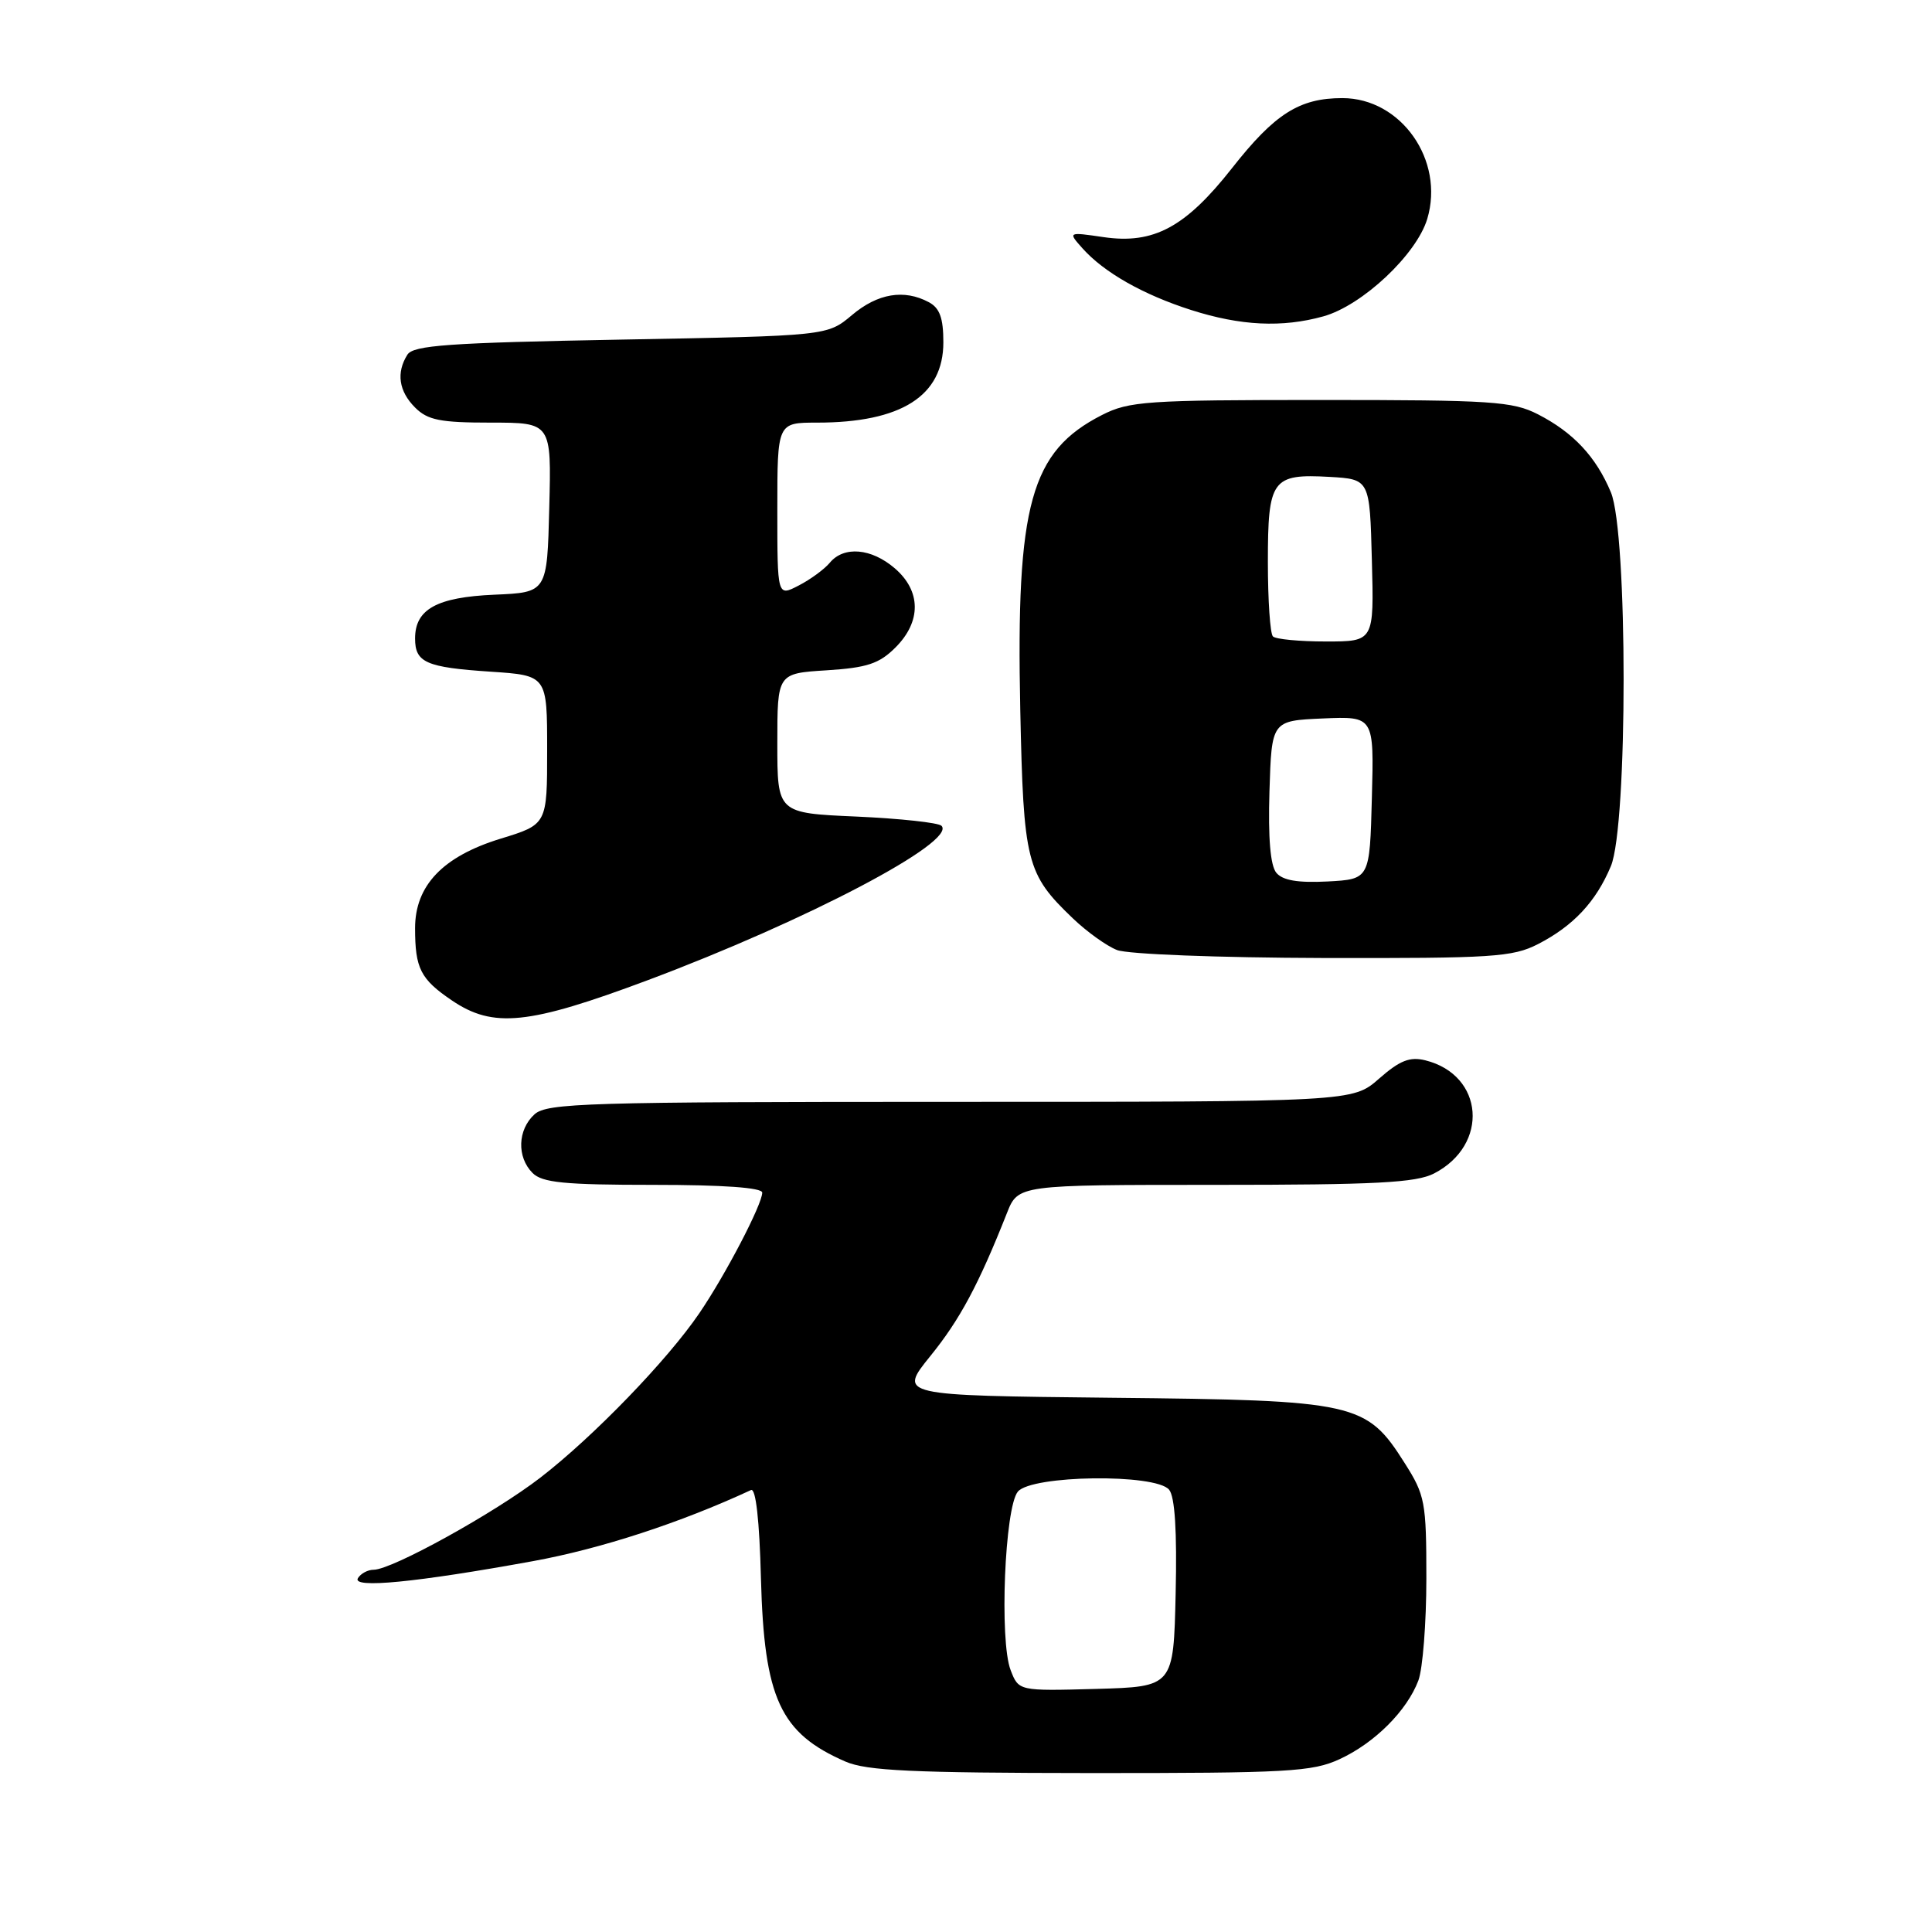 <?xml version="1.0" encoding="UTF-8" standalone="no"?>
<!DOCTYPE svg PUBLIC "-//W3C//DTD SVG 1.1//EN" "http://www.w3.org/Graphics/SVG/1.1/DTD/svg11.dtd" >
<svg xmlns="http://www.w3.org/2000/svg" xmlns:xlink="http://www.w3.org/1999/xlink" version="1.1" viewBox="0 0 256 256">
 <g >
 <path fill="currentColor"
d=" M 177.50 233.10 C 182.16 230.95 186.42 226.69 187.94 222.68 C 188.52 221.14 189.00 215.04 189.00 209.13 C 189.00 199.03 188.83 198.12 186.13 193.87 C 181.04 185.83 179.73 185.54 147.27 185.21 C 119.05 184.91 119.05 184.91 123.27 179.69 C 127.19 174.86 129.67 170.23 133.42 160.75 C 134.90 157.00 134.90 157.00 161.00 157.00 C 182.32 157.00 187.63 156.72 190.02 155.49 C 197.36 151.70 196.65 142.44 188.87 140.50 C 186.81 139.99 185.49 140.51 182.74 142.92 C 179.24 146.00 179.24 146.00 125.95 146.00 C 77.76 146.00 72.48 146.16 70.83 147.65 C 68.58 149.69 68.46 153.32 70.57 155.43 C 71.85 156.71 74.79 157.00 86.57 157.00 C 95.83 157.00 101.00 157.37 101.00 158.03 C 101.00 159.58 96.15 168.89 92.67 174.00 C 88.45 180.21 78.66 190.34 71.62 195.78 C 65.52 200.49 51.93 208.00 49.51 208.00 C 48.74 208.00 47.81 208.50 47.43 209.11 C 46.56 210.52 55.14 209.68 70.62 206.86 C 79.62 205.22 90.15 201.78 99.51 197.44 C 100.15 197.14 100.63 201.43 100.83 209.17 C 101.25 225.05 103.38 229.66 112.03 233.42 C 114.85 234.64 120.91 234.92 144.50 234.94 C 170.64 234.95 173.89 234.77 177.50 233.10 Z  M 85.83 129.88 C 106.90 121.99 126.83 111.51 124.75 109.42 C 124.34 109.01 119.28 108.46 113.50 108.20 C 103.00 107.74 103.00 107.74 103.00 98.49 C 103.00 89.23 103.00 89.23 109.53 88.82 C 114.90 88.48 116.51 87.94 118.65 85.80 C 122.10 82.36 122.06 78.31 118.57 75.31 C 115.46 72.63 111.81 72.32 109.95 74.57 C 109.23 75.43 107.38 76.79 105.82 77.59 C 103.00 79.05 103.00 79.05 103.00 67.53 C 103.00 56.00 103.00 56.00 108.26 56.00 C 119.43 56.00 125.00 52.46 125.00 45.36 C 125.00 42.14 124.52 40.81 123.07 40.04 C 119.80 38.29 116.30 38.87 112.89 41.75 C 109.62 44.50 109.62 44.50 82.27 45.00 C 59.43 45.42 54.77 45.75 53.98 47.00 C 52.48 49.38 52.84 51.84 55.00 54.00 C 56.67 55.67 58.33 56.00 65.03 56.00 C 73.07 56.00 73.07 56.00 72.78 67.25 C 72.50 78.50 72.50 78.50 65.52 78.80 C 57.88 79.13 55.00 80.72 55.00 84.60 C 55.00 87.79 56.44 88.43 65.00 89.00 C 72.50 89.50 72.50 89.50 72.50 99.37 C 72.50 109.24 72.50 109.24 66.33 111.13 C 58.68 113.48 55.00 117.33 55.00 122.99 C 55.00 128.32 55.72 129.74 59.86 132.55 C 65.35 136.28 70.01 135.80 85.83 129.88 Z  M 203.79 125.10 C 208.48 122.69 211.48 119.48 213.45 114.77 C 215.70 109.38 215.70 70.62 213.45 65.23 C 211.48 60.52 208.48 57.31 203.79 54.90 C 200.43 53.18 197.69 53.00 175.00 53.00 C 151.93 53.00 149.61 53.16 146.02 54.99 C 136.56 59.81 134.62 66.82 135.19 94.00 C 135.62 114.31 135.99 115.78 142.16 121.69 C 144.00 123.45 146.62 125.34 148.00 125.88 C 149.40 126.44 161.42 126.90 175.29 126.94 C 197.77 126.99 200.43 126.82 203.79 125.10 Z  M 175.35 41.92 C 180.50 40.49 187.70 33.73 189.12 29.00 C 191.44 21.24 185.66 13.00 177.87 13.00 C 172.18 13.00 168.91 15.07 163.24 22.29 C 157.08 30.12 152.85 32.39 146.23 31.42 C 141.50 30.73 141.50 30.73 143.43 32.90 C 146.30 36.11 151.46 39.04 157.84 41.08 C 164.38 43.17 169.89 43.44 175.35 41.92 Z  M 133.91 221.29 C 132.41 217.38 133.13 199.75 134.87 197.65 C 136.70 195.45 153.12 195.24 154.91 197.39 C 155.68 198.32 155.97 202.88 155.78 211.14 C 155.50 223.50 155.50 223.50 145.24 223.79 C 134.98 224.07 134.98 224.07 133.91 221.29 Z  M 169.12 115.65 C 168.33 114.69 168.02 111.04 168.21 104.85 C 168.50 95.50 168.50 95.50 175.28 95.20 C 182.07 94.91 182.07 94.91 181.78 105.70 C 181.50 116.50 181.50 116.50 175.91 116.80 C 171.97 117.00 169.97 116.66 169.12 115.65 Z  M 168.67 84.33 C 168.30 83.97 168.00 79.52 168.00 74.46 C 168.00 63.52 168.55 62.76 176.17 63.19 C 181.50 63.50 181.50 63.50 181.78 74.25 C 182.07 85.00 182.07 85.00 175.70 85.00 C 172.20 85.00 169.03 84.70 168.67 84.33 Z "/>
</g>
</svg>